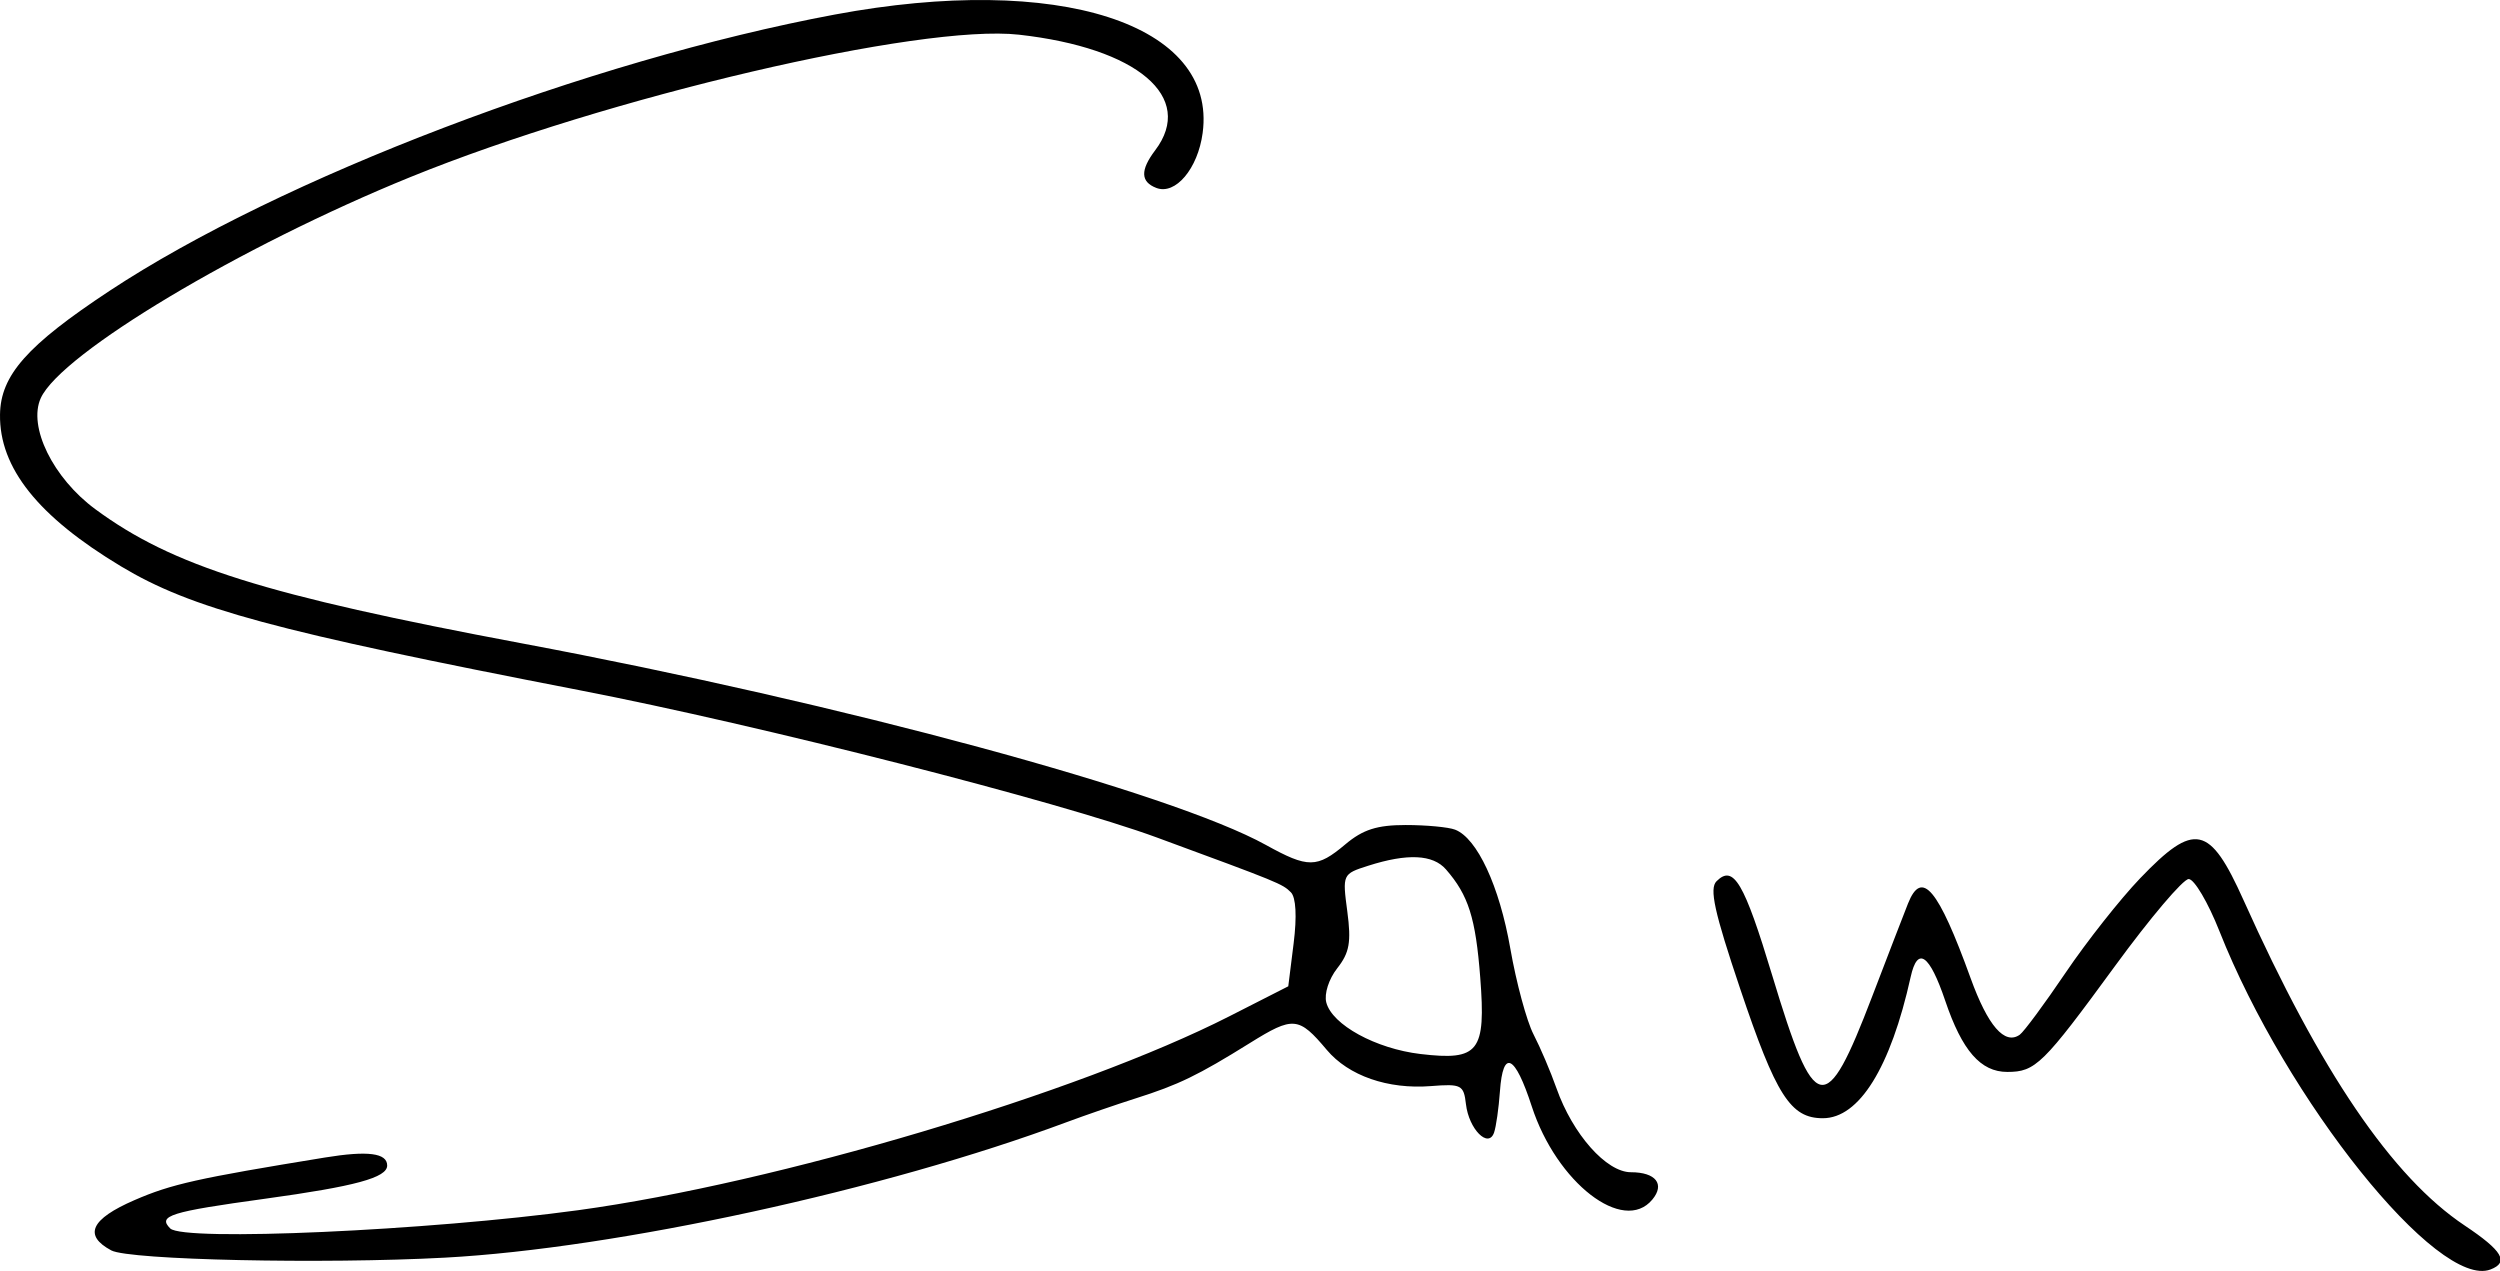 <?xml version="1.0" encoding="UTF-8" standalone="no"?>
<svg width="179px" height="91px" viewBox="0 0 179 91" version="1.1" xmlns="http://www.w3.org/2000/svg" xmlns:xlink="http://www.w3.org/1999/xlink" xmlns:sketch="http://www.bohemiancoding.com/sketch/ns">
    <title>Untitled</title>
    <description>Created with Sketch (http://www.bohemiancoding.com/sketch)</description>
    <defs></defs>
    <g id="Page-1" stroke="none" stroke-width="1" fill="none" fill-rule="evenodd" sketch:type="MSPage">
        <path d="M59.765,1.043 C42.174,4.329 20.06,12.756 7.833,20.832 C1.935,24.728 0.04,26.87 0.001,29.682 C-0.052,33.497 2.722,36.978 8.662,40.549 C13.693,43.574 19.661,45.186 41.534,49.427 C54.445,51.93 75.825,57.387 82.844,59.97 C91.595,63.19 91.819,63.281 92.426,63.888 C92.792,64.254 92.866,65.613 92.624,67.545 L92.24,70.619 L88.019,72.768 C77.203,78.274 55.594,84.71 41.416,86.648 C30.665,88.117 13.134,88.902 12.188,87.956 C11.278,87.046 12.165,86.768 18.969,85.831 C25.448,84.939 27.722,84.321 27.722,83.451 C27.722,82.555 26.339,82.377 23.267,82.878 C14.11,84.371 12.275,84.781 9.629,85.929 C6.496,87.287 5.959,88.454 7.97,89.53 C9.251,90.216 23.161,90.517 31.866,90.047 C44.127,89.386 63.361,85.196 76.339,80.359 C77.706,79.85 79.944,79.078 81.311,78.645 C84.386,77.67 85.764,77.003 89.492,74.682 C92.6,72.747 92.986,72.781 94.996,75.17 C96.56,77.029 99.373,78.007 102.454,77.764 C104.632,77.592 104.803,77.68 104.962,79.058 C105.168,80.844 106.567,82.259 106.975,81.094 C107.12,80.68 107.309,79.347 107.396,78.132 C107.612,75.093 108.465,75.497 109.672,79.209 C111.451,84.683 116.236,88.385 118.306,85.89 C119.224,84.785 118.556,83.932 116.775,83.932 C115.016,83.932 112.605,81.212 111.442,77.916 C111.026,76.736 110.286,74.999 109.798,74.056 C109.311,73.113 108.564,70.35 108.139,67.916 C107.358,63.441 105.763,60.009 104.182,59.403 C103.708,59.221 102.116,59.072 100.645,59.072 C98.598,59.072 97.585,59.396 96.329,60.453 C94.292,62.166 93.662,62.171 90.635,60.497 C83.856,56.748 60.382,50.387 37.39,46.069 C18.938,42.604 12.343,40.53 6.819,36.454 C3.795,34.223 1.99,30.543 2.92,28.503 C4.377,25.305 17.206,17.633 29.38,12.68 C43.477,6.945 65.923,1.694 72.962,2.484 C81.453,3.438 85.592,6.953 82.71,10.763 C81.635,12.185 81.661,13.021 82.794,13.456 C84.163,13.981 85.767,12.078 86.11,9.521 C87.158,1.702 75.801,-1.953 59.765,1.043 M103.53,62.248 C105.142,64.096 105.655,65.716 105.985,69.989 C106.396,75.315 105.89,75.962 101.705,75.467 C98.509,75.088 95.381,73.377 94.963,71.779 C94.801,71.158 95.141,70.097 95.751,69.322 C96.623,68.213 96.758,67.453 96.468,65.268 C96.113,62.594 96.121,62.576 97.965,61.987 C100.769,61.091 102.595,61.176 103.53,62.248 M153.235,62.885 C151.807,64.375 149.403,67.42 147.893,69.653 C146.384,71.885 144.907,73.881 144.612,74.088 C143.535,74.842 142.33,73.453 141.093,70.03 C138.77,63.608 137.6,62.214 136.614,64.691 C136.332,65.398 135.175,68.4 134.042,71.361 C130.701,80.096 129.939,79.936 126.897,69.86 C124.877,63.167 124.119,61.883 122.904,63.097 C122.378,63.623 122.742,65.282 124.595,70.79 C127.169,78.446 128.203,80.065 130.517,80.065 C133.116,80.065 135.363,76.448 136.805,69.944 C137.297,67.727 138.148,68.317 139.279,71.656 C140.488,75.229 141.815,76.75 143.72,76.75 C145.742,76.75 146.275,76.226 151.444,69.154 C153.942,65.736 156.311,62.939 156.71,62.939 C157.108,62.939 158.098,64.617 158.91,66.668 C163.702,78.779 174.566,92.336 178.322,90.894 C179.664,90.379 179.18,89.556 176.473,87.748 C171.277,84.279 166.152,76.739 160.641,64.458 C158.213,59.05 157.132,58.82 153.235,62.885" id="Fill-141" fill="#000000" sketch:type="MSShapeGroup"></path>
    </g>
</svg>